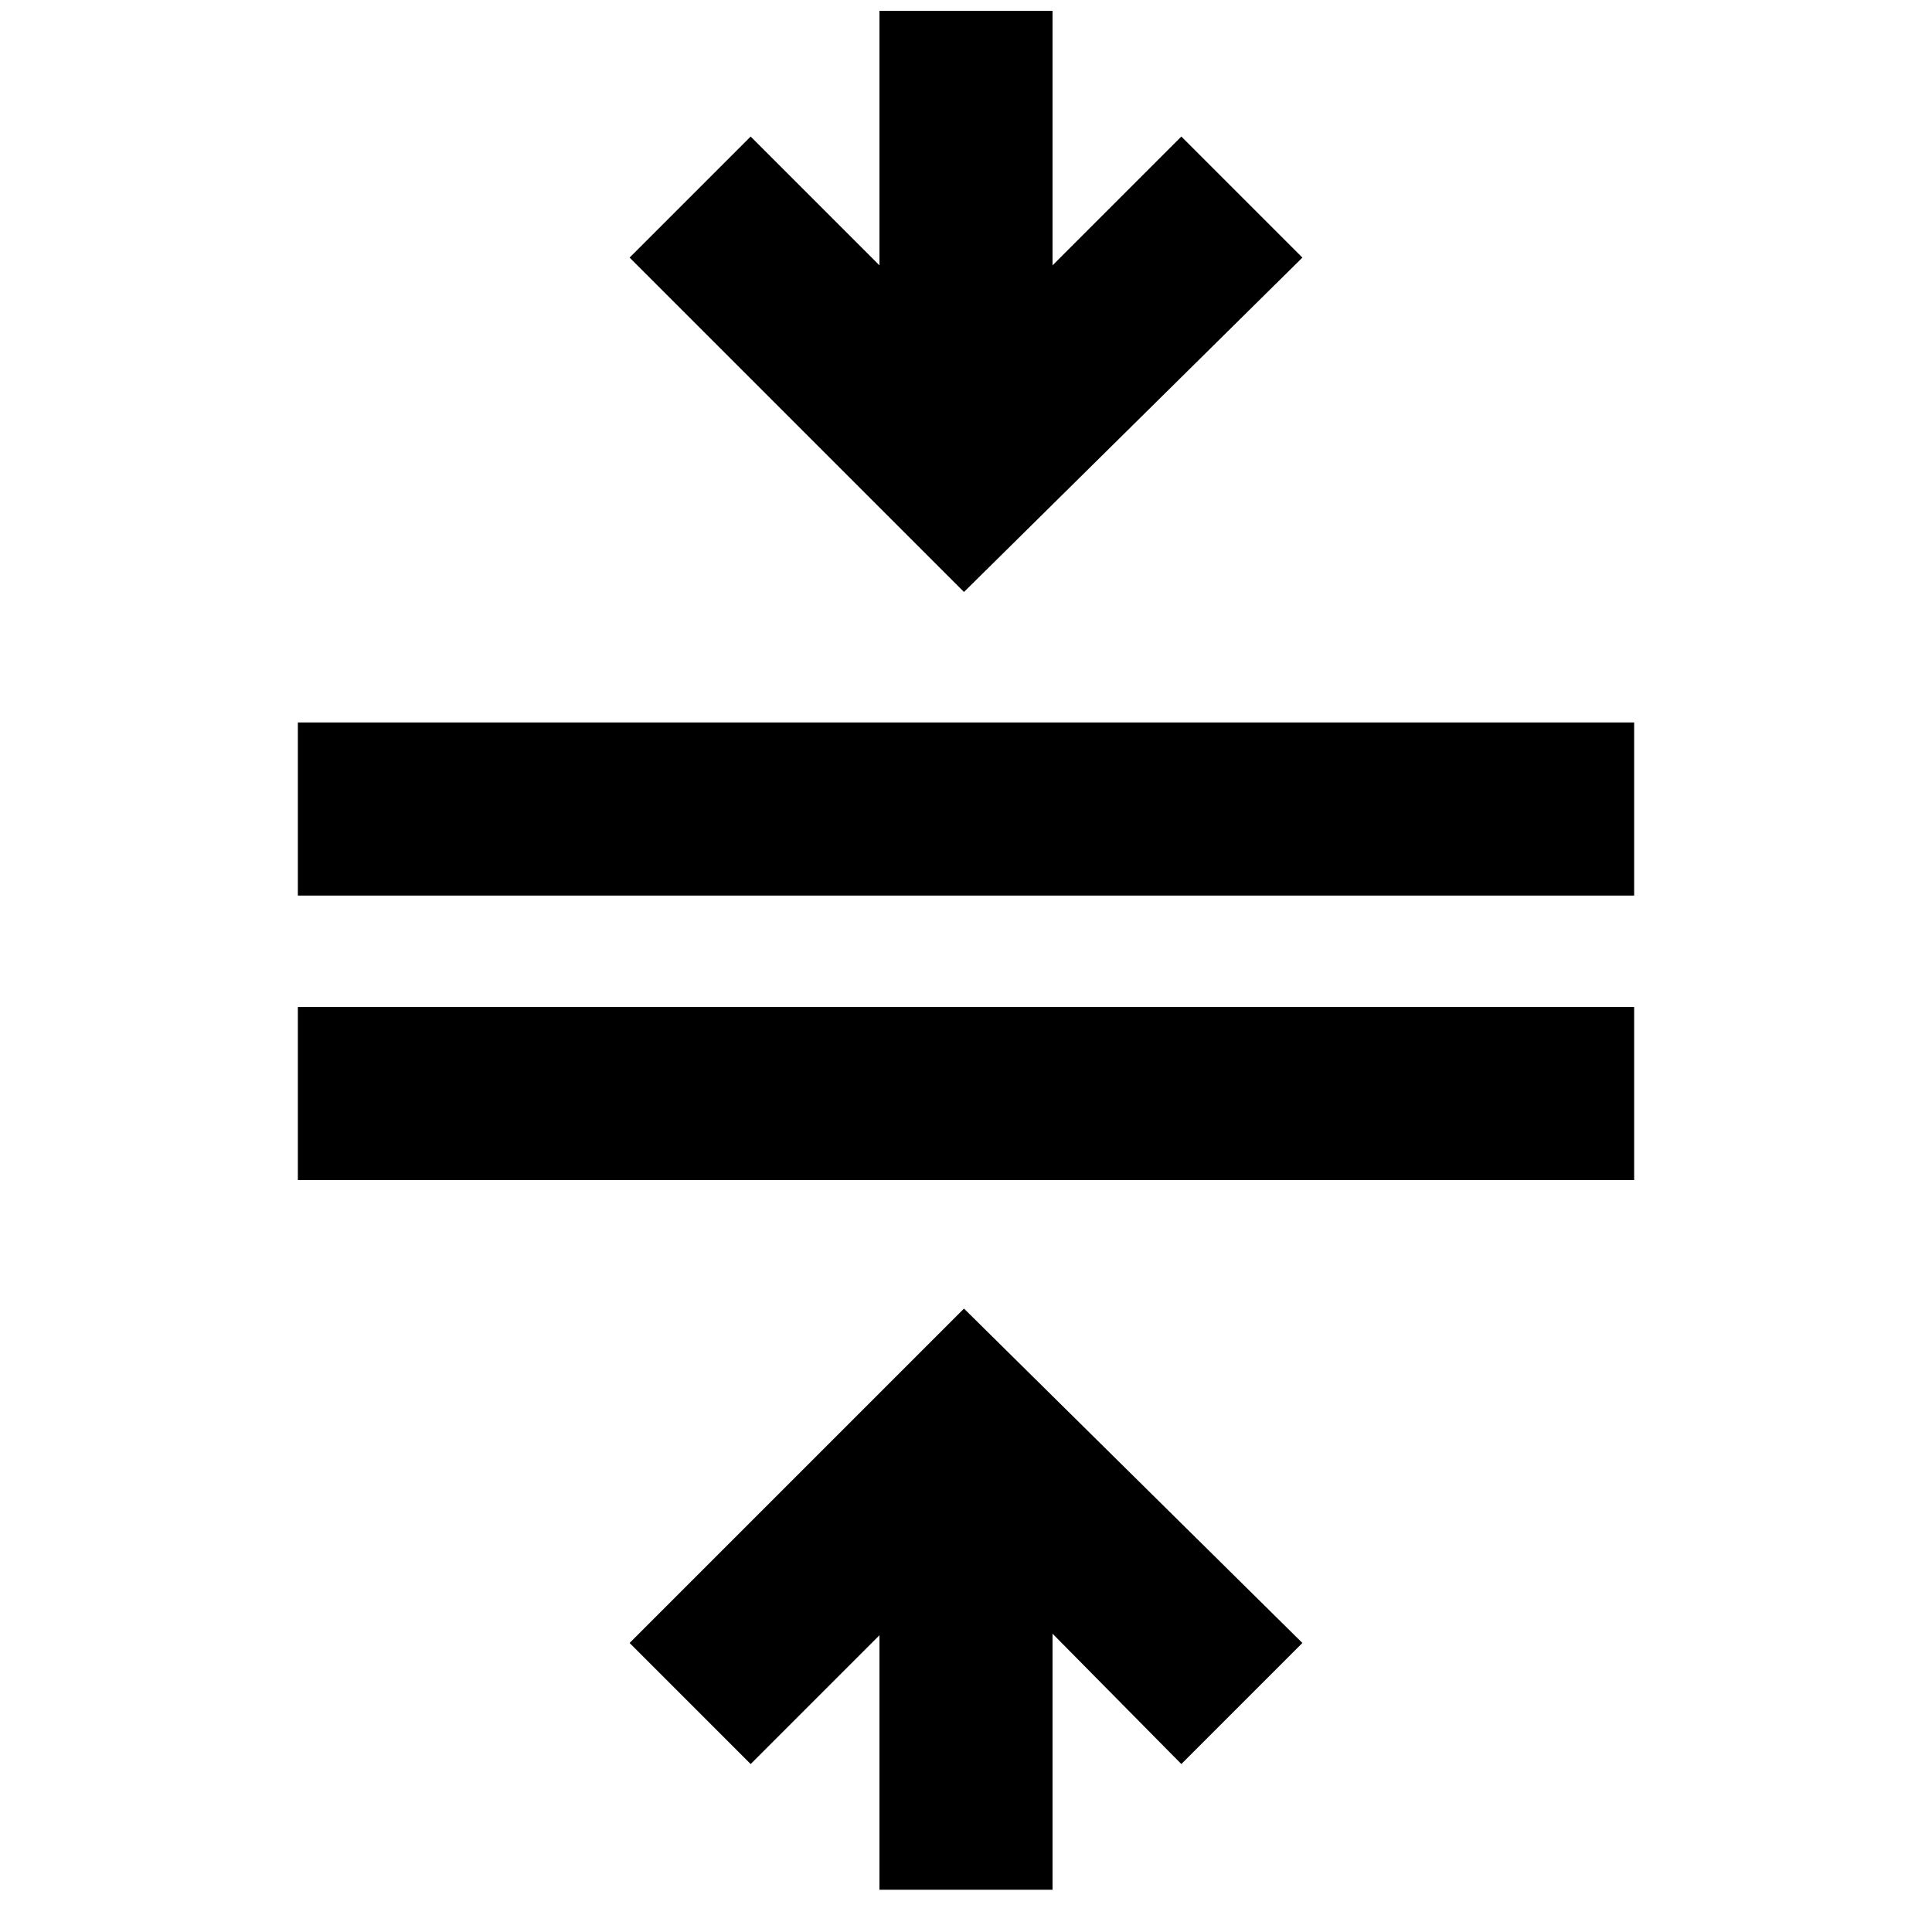 <svg xmlns="http://www.w3.org/2000/svg" height="24" viewBox="0 -960 960 960" width="24"><path d="M148-373.62v-86h664v86H148ZM148-515v-86h664v86H148ZM437-21v-126.46l-64 64-60.15-60.16L479-309.77l168.15 166.15L587-83.46l-64-64.77V-21h-86Zm42-644.85L312.85-832 373-892.15l64 64v-126.47h86v126.47l64-64L647.15-832 479-665.85Z"/></svg>